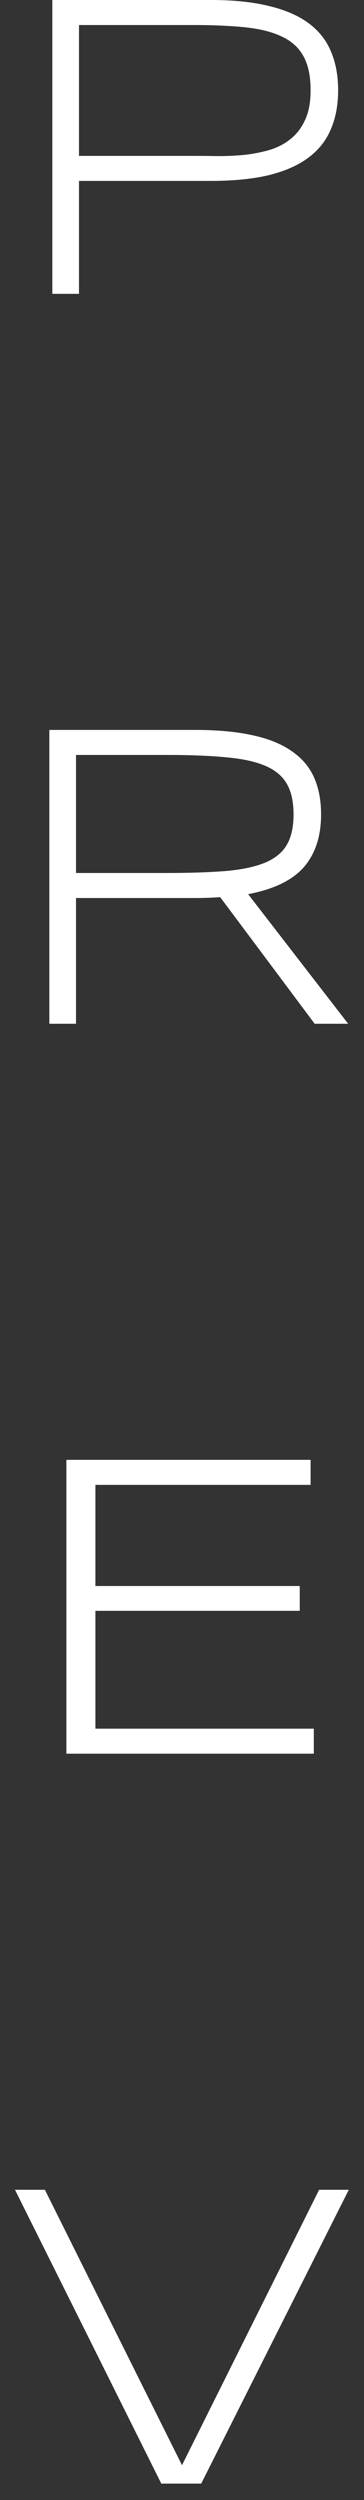 <svg width="20" height="137" viewBox="0 0 20 137" fill="none" xmlns="http://www.w3.org/2000/svg">
<rect x="0" y="0" width="20" height="137" fill="#333333" stroke="none"/>
<path d="M18.578 4.945C18.578 5.75 18.445 6.461 18.18 7.078C17.922 7.695 17.512 8.215 16.949 8.637C16.387 9.059 15.66 9.379 14.77 9.598C13.887 9.809 12.82 9.914 11.57 9.914H4.34V16.102H2.875V0H11.57C12.82 0 13.887 0.109 14.77 0.328C15.66 0.539 16.387 0.852 16.949 1.266C17.512 1.68 17.922 2.195 18.18 2.812C18.445 3.43 18.578 4.141 18.578 4.945ZM17.066 4.945C17.066 4.18 16.938 3.562 16.68 3.094C16.43 2.625 16.039 2.266 15.508 2.016C14.984 1.758 14.316 1.586 13.504 1.5C12.699 1.414 11.742 1.371 10.633 1.371H4.34V8.543H10.633C11.062 8.543 11.52 8.547 12.004 8.555C12.496 8.555 12.98 8.531 13.457 8.484C13.934 8.43 14.387 8.34 14.816 8.215C15.254 8.082 15.637 7.883 15.965 7.617C16.301 7.352 16.566 7.004 16.762 6.574C16.965 6.145 17.066 5.602 17.066 4.945Z" fill="white"/>
<path d="M4.176 49.211V56.102H2.711V40H10.727C11.953 40 13.004 40.098 13.879 40.293C14.754 40.48 15.469 40.77 16.023 41.16C16.586 41.543 16.996 42.023 17.254 42.602C17.512 43.18 17.641 43.855 17.641 44.629C17.641 45.832 17.324 46.797 16.691 47.523C16.059 48.242 15.039 48.734 13.633 49L19.129 56.102H17.289L12.098 49.164C11.879 49.18 11.656 49.191 11.43 49.199C11.203 49.207 10.969 49.211 10.727 49.211H4.176ZM16.129 44.629C16.129 43.941 16.008 43.387 15.766 42.965C15.523 42.535 15.129 42.203 14.582 41.969C14.035 41.734 13.316 41.578 12.426 41.5C11.543 41.414 10.457 41.371 9.168 41.371H4.176V47.84H9.121C10.41 47.84 11.5 47.805 12.391 47.734C13.281 47.656 14.004 47.504 14.559 47.277C15.113 47.043 15.512 46.719 15.754 46.305C16.004 45.883 16.129 45.324 16.129 44.629Z" fill="white"/>
<path d="M3.648 96.102V80H17.066V81.371H5.242V86.914H16.469V88.273H5.242V94.731H17.242V96.102H3.648Z" fill="white"/>
<path d="M11.055 136.102H8.863L0.824 120H2.465L10 135.094L17.535 120H19.164L11.055 136.102Z" fill="white"/>
</svg>
